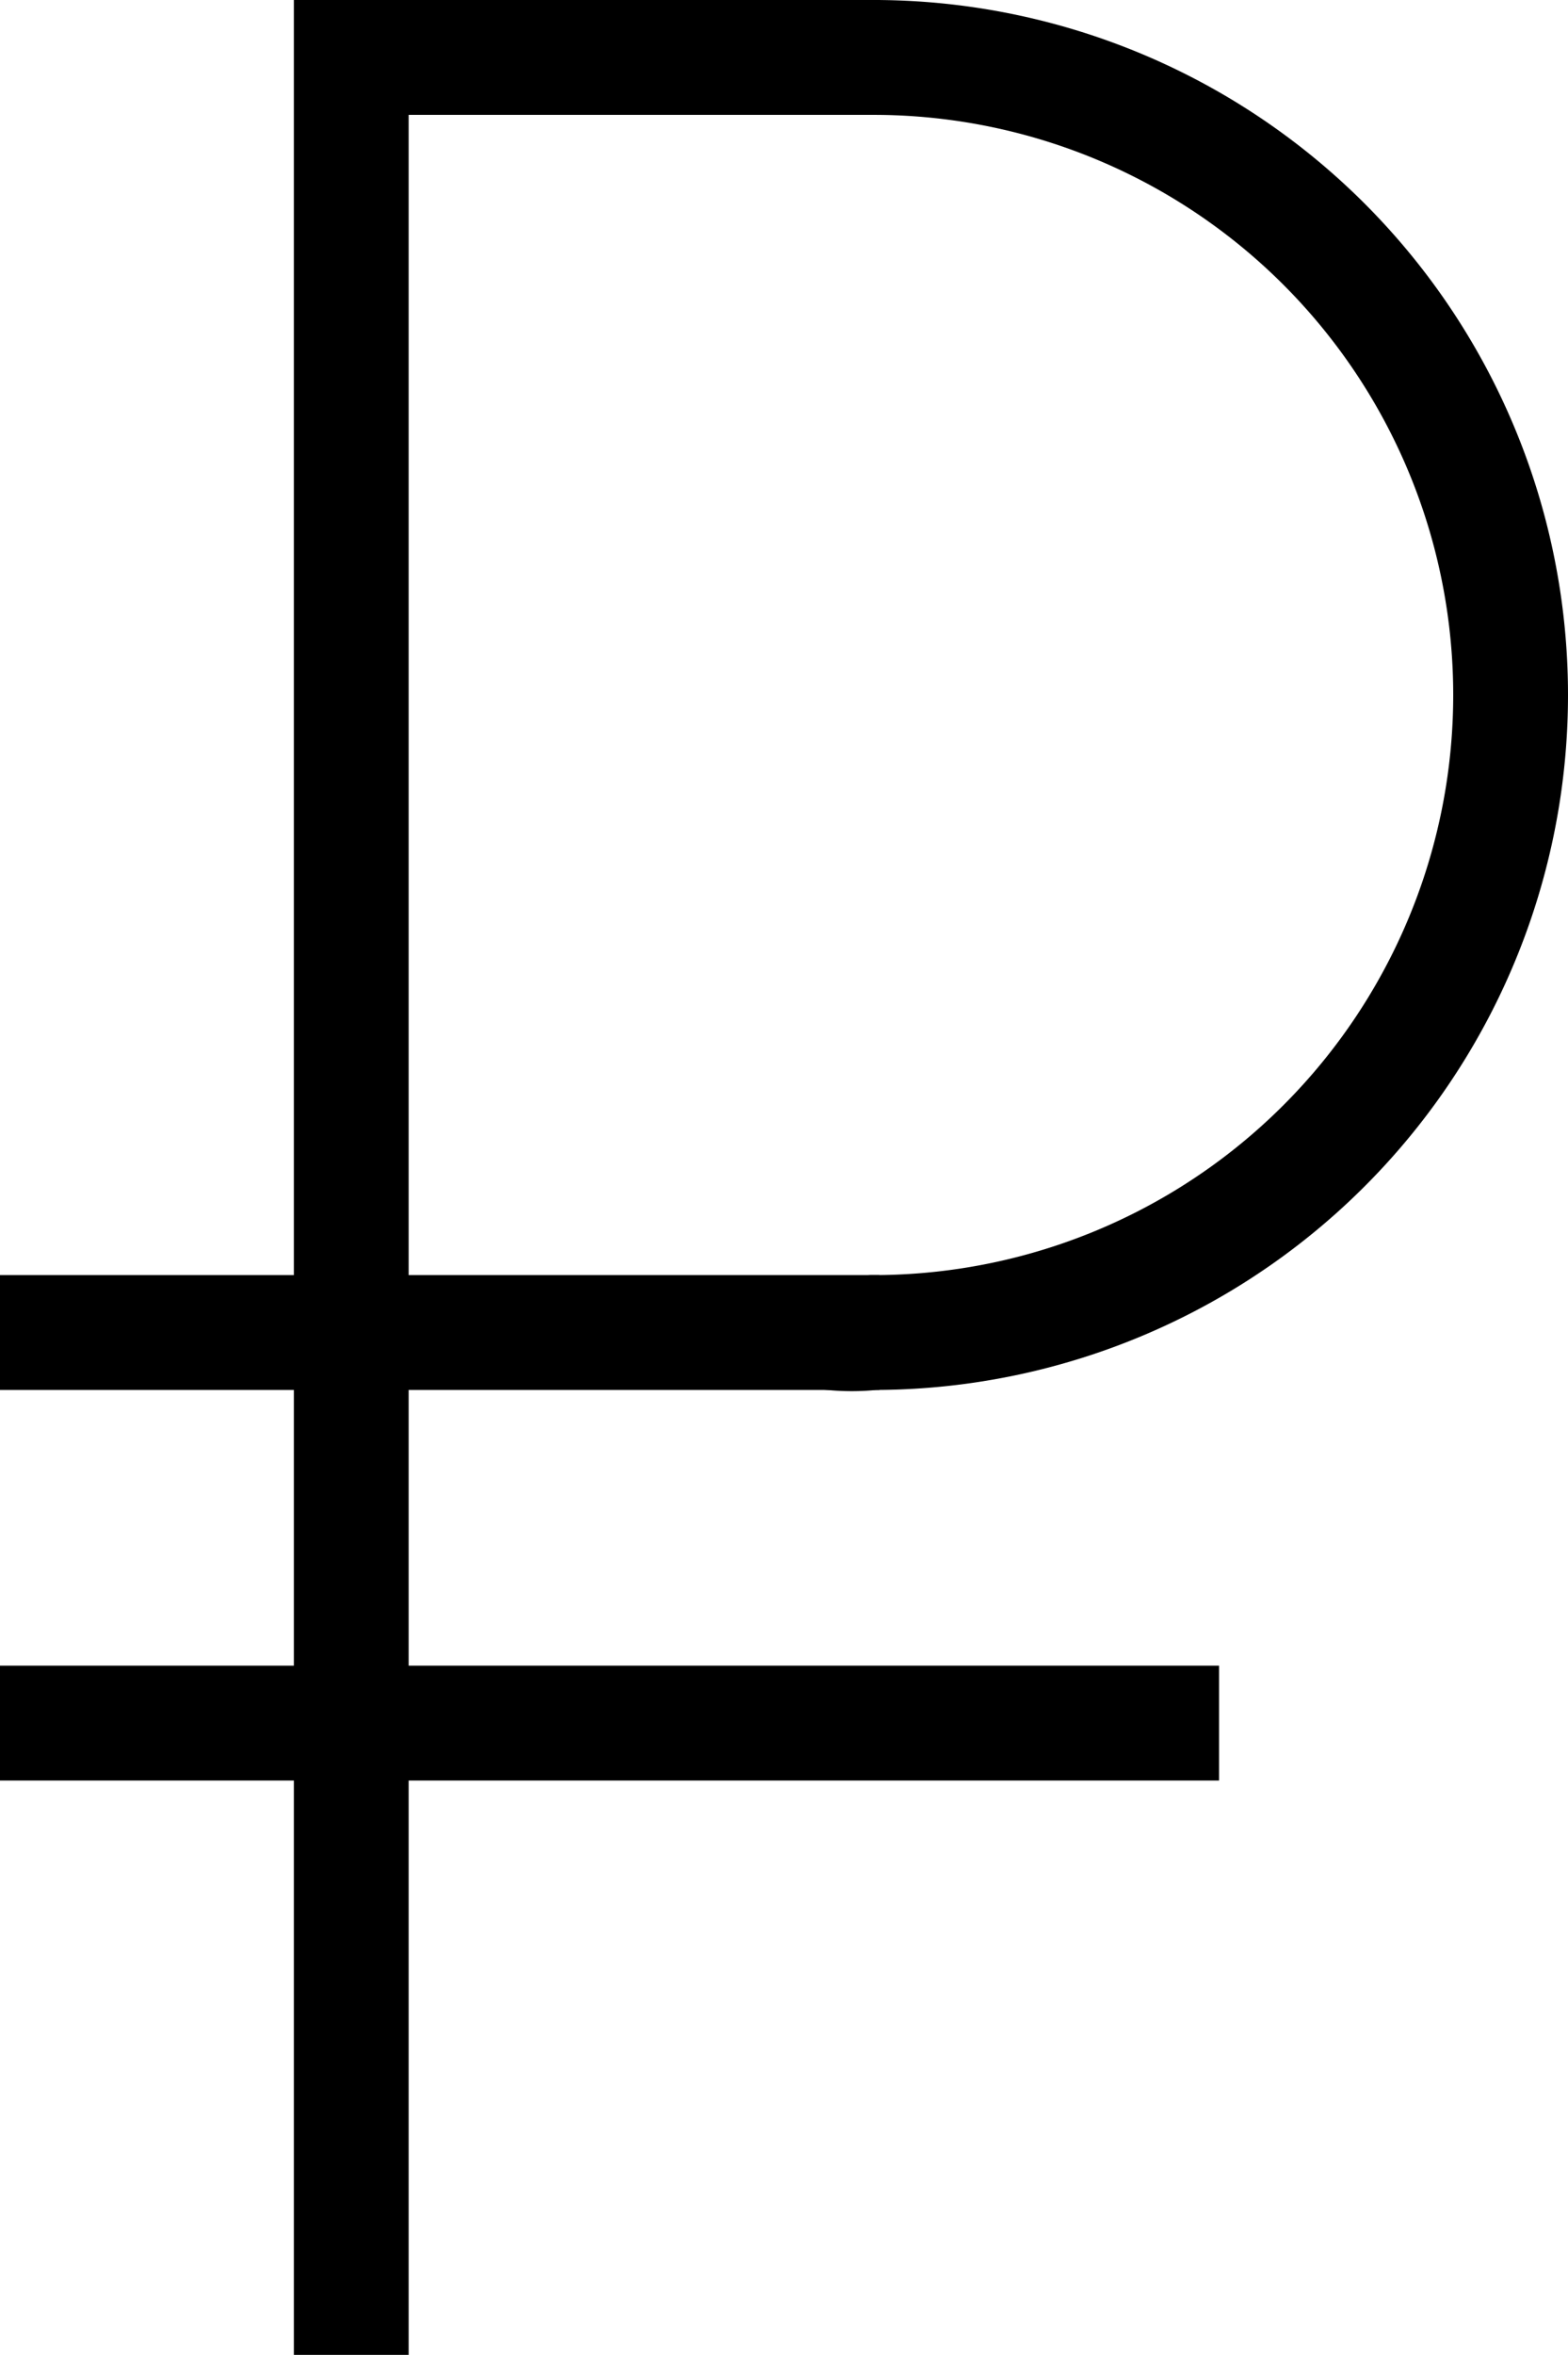 <svg id="Слой_1" data-name="Слой 1" xmlns="http://www.w3.org/2000/svg" viewBox="0 0 13.66 20.5"><defs><style>.cls-1{fill:none;stroke:#000;stroke-miterlimit:10;}</style></defs><title>ruble-1</title><path class="cls-1" d="M439.33,275.1h-7.67" transform="translate(-431.67 -263.5)"/><path class="cls-1" d="M434.73,284V264h4.61" transform="translate(-431.67 -263.5)"/><line class="cls-1" y1="15" x2="10.62" y2="15"/><path class="cls-1" d="M434.73,272.73" transform="translate(-431.67 -263.5)"/><path class="cls-1" d="M439.28,264a5.55,5.55,0,0,1,0,11.1,1.75,1.75,0,0,1-.38,0" transform="translate(-431.67 -263.5)"/><path class="cls-1" d="M439.28,264" transform="translate(-431.67 -263.5)"/></svg>